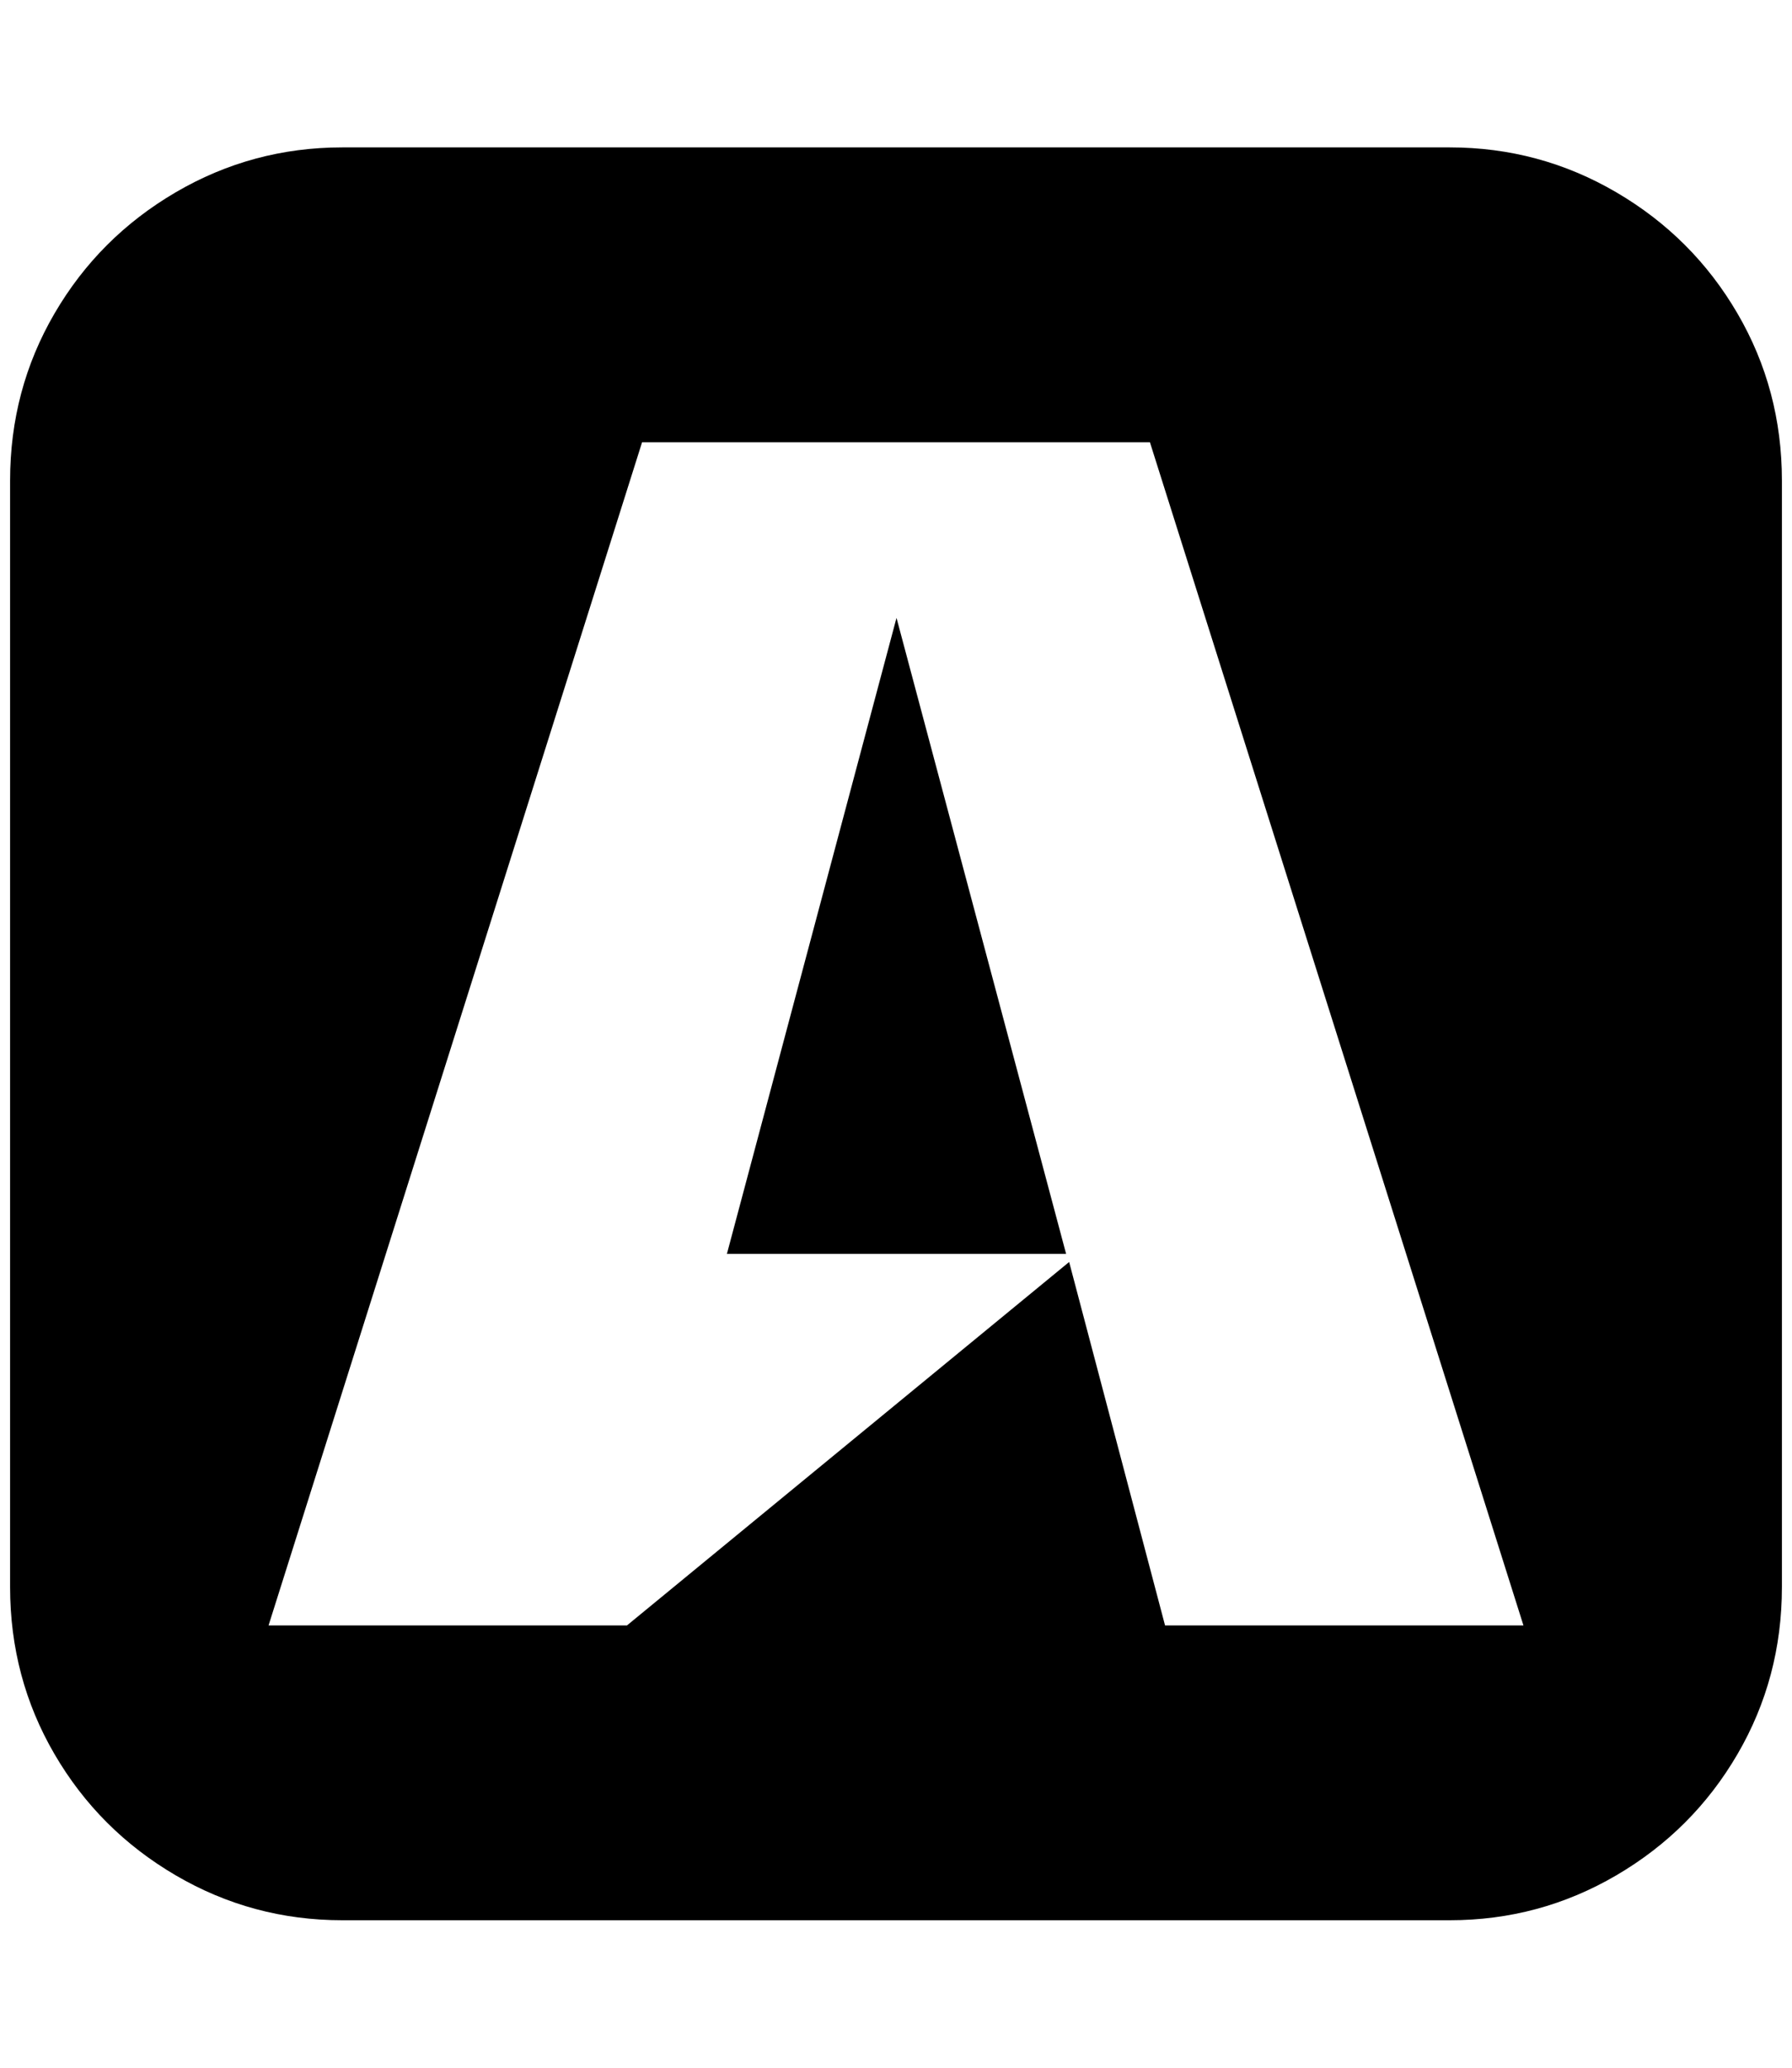 <?xml version="1.0" standalone="no"?>
<!DOCTYPE svg PUBLIC "-//W3C//DTD SVG 1.1//EN" "http://www.w3.org/Graphics/SVG/1.1/DTD/svg11.dtd" >
<svg xmlns="http://www.w3.org/2000/svg" xmlns:xlink="http://www.w3.org/1999/xlink" version="1.1" viewBox="-10 0 1775 2048">
   <path fill="currentColor"
d="M1046 1242h-336l168 -630zM1144 1610h355l-370 -1172h-503l-370 1172h355l438 -360zM1755 476v1096q0 90 -44 165.5t-120 120t-165 44.5h-1097q-89 0 -165 -44.5t-120 -120t-44 -165.5v-1096q0 -90 44 -165.5t120 -120t165 -44.5h1097q89 0 165 44.5t120 120t44 165.5z
" />
</svg>
